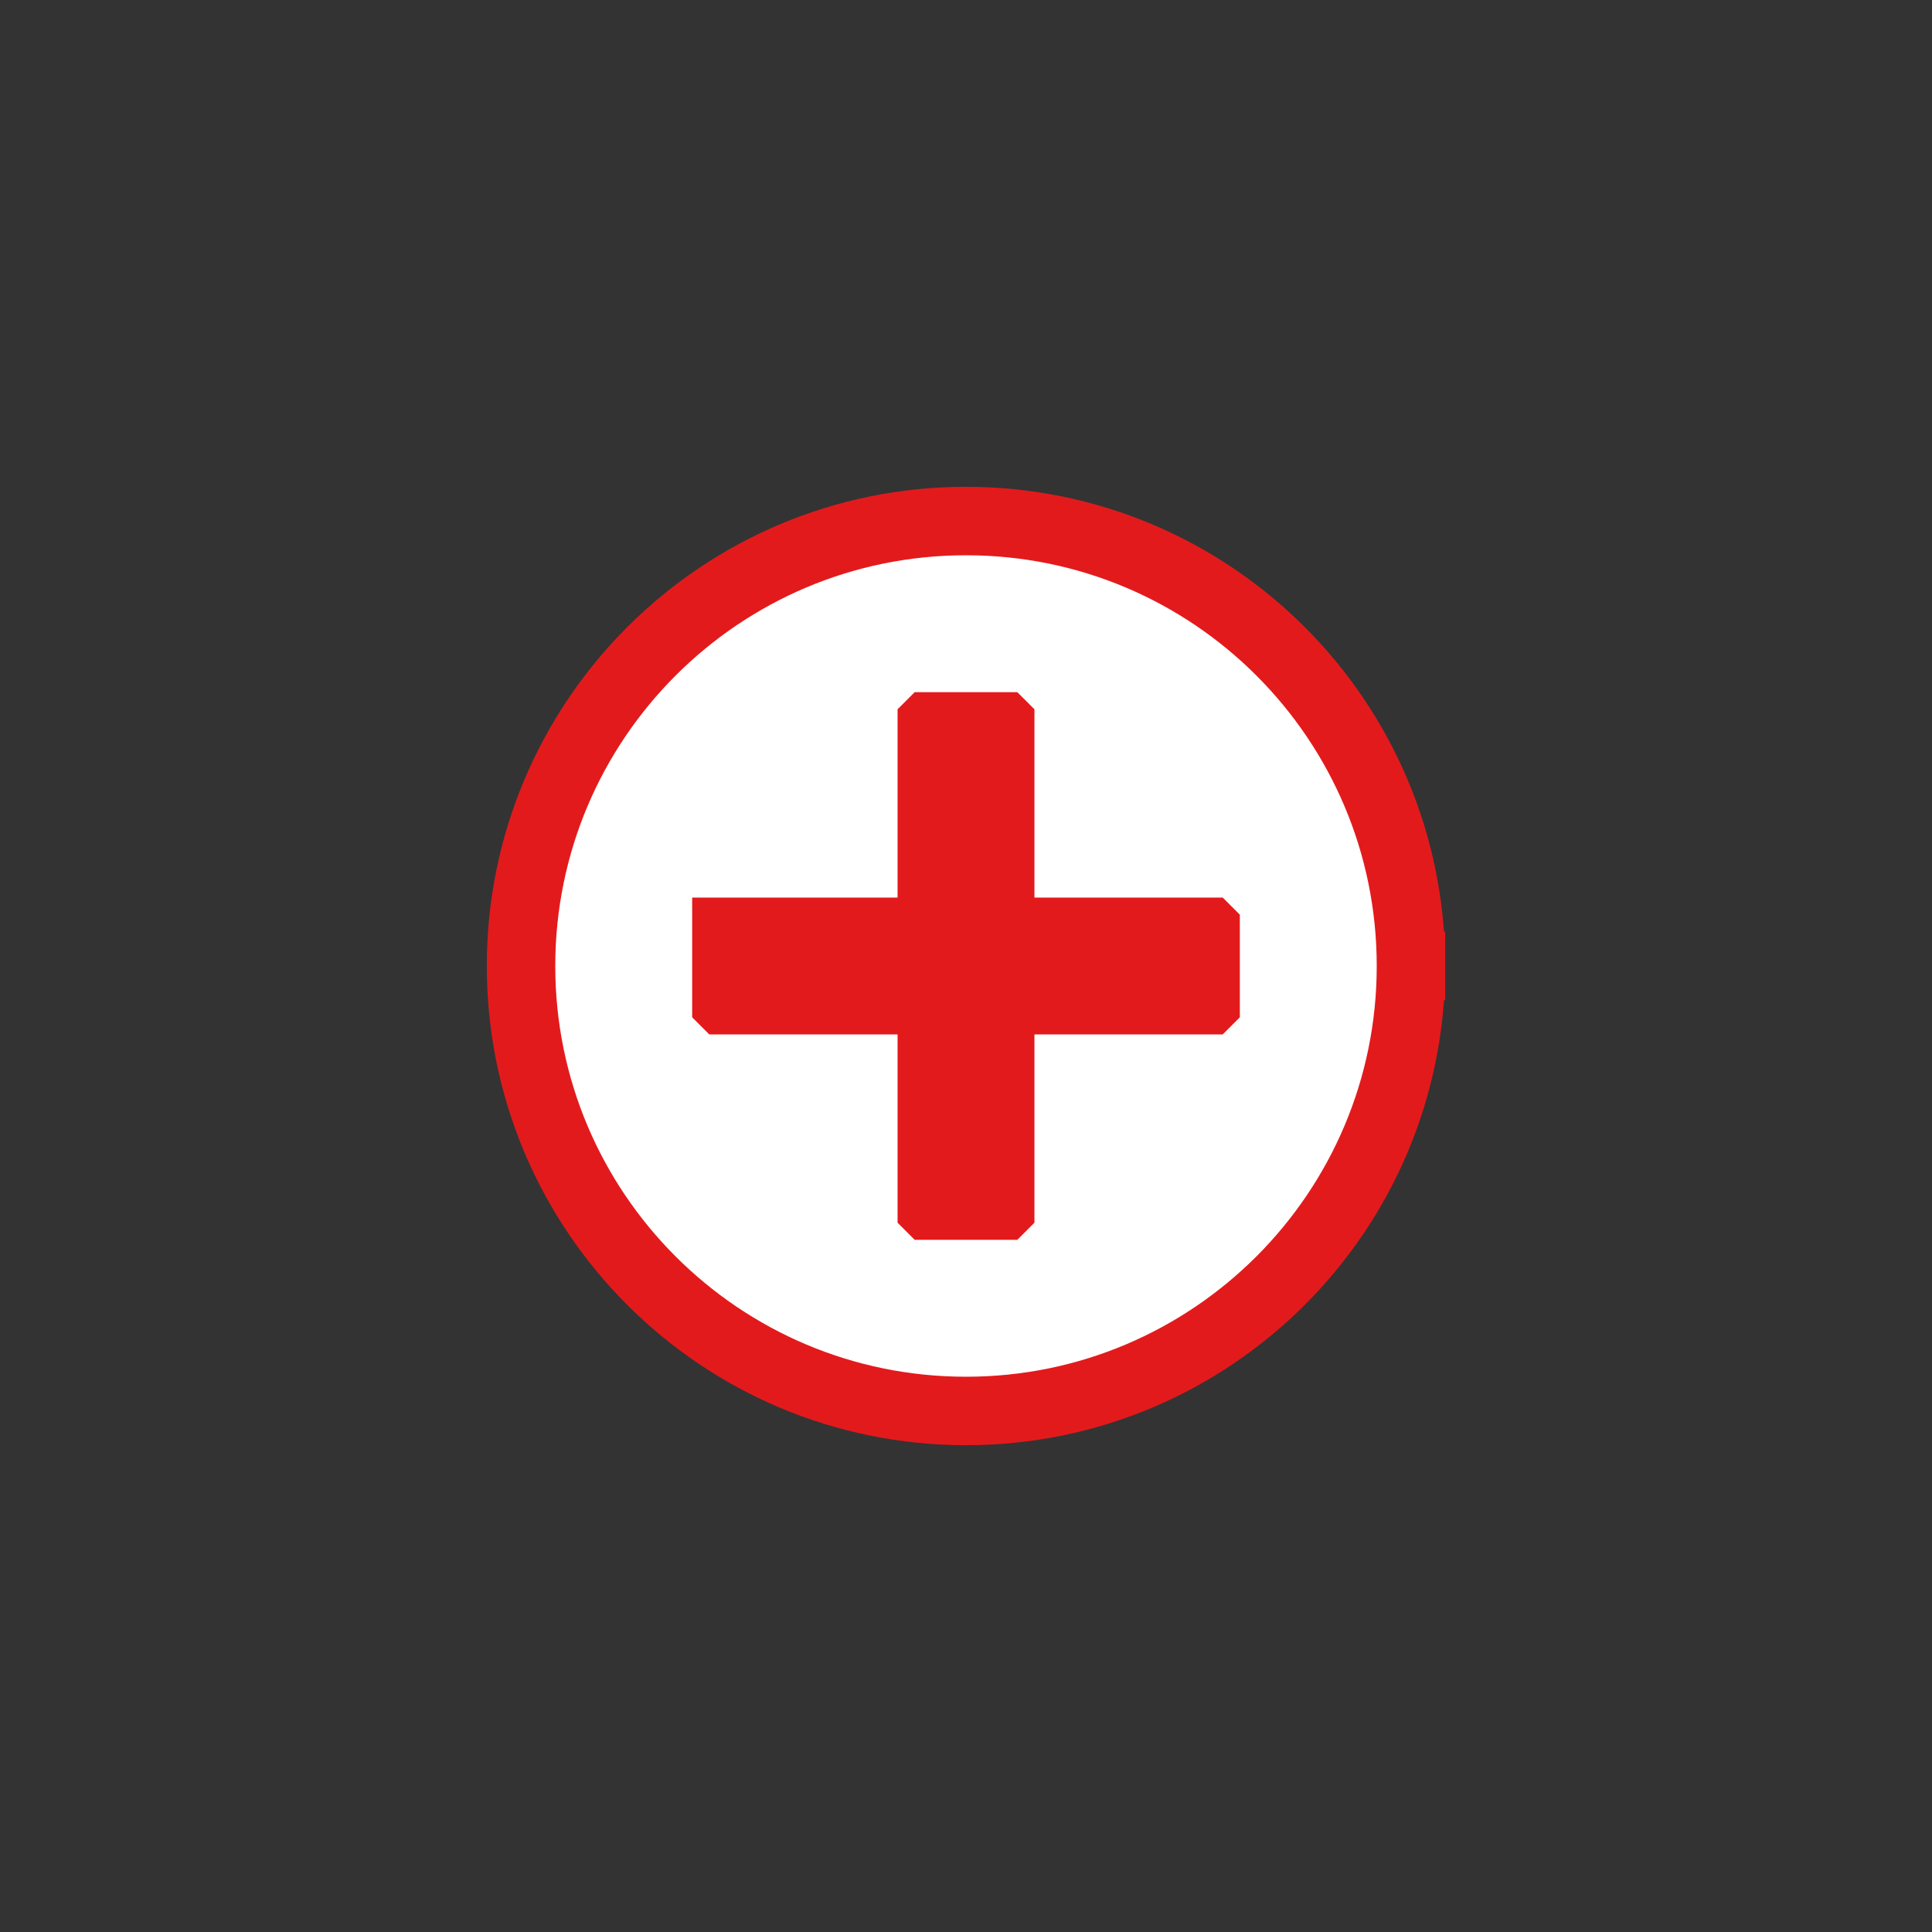 <?xml version="1.0" encoding="UTF-8" standalone="no"?>
<svg width="11.289mm" height="11.289mm"
 viewBox="0 0 32 32"
 xmlns="http://www.w3.org/2000/svg" xmlns:xlink="http://www.w3.org/1999/xlink"  version="1.2" baseProfile="tiny">
<rect x="0" y="0" width="32" height="32" fill="#333333" stroke="none"/>
<title>Qt SVG Document</title>
<desc>Generated with Qt</desc>
<defs>
</defs>
<g fill="none" stroke="black" stroke-width="1" fill-rule="evenodd" stroke-linecap="square" stroke-linejoin="bevel" >

<g fill="#ffffff" fill-opacity="1" stroke="#e31a1c" stroke-opacity="1" stroke-width="1.134" stroke-linecap="square" stroke-linejoin="bevel" transform="matrix(1,0,0,1,0,0)"
font-family="MS Shell Dlg 2" font-size="7.8" font-weight="400" font-style="normal" 
>
<path vector-effect="none" fill-rule="evenodd" d="M23.37,16 C23.37,20.07 20.07,23.37 16,23.37 C11.93,23.37 8.63,20.07 8.63,16 C8.63,11.93 11.93,8.63 16,8.63 C20.07,8.63 23.37,11.93 23.37,16 "/>
</g>

<g fill="#e31a1c" fill-opacity="1" stroke="#e31a1c" stroke-opacity="1" stroke-width="0.567" stroke-linecap="square" stroke-linejoin="bevel" transform="matrix(1,0,0,1,0,0)"
font-family="MS Shell Dlg 2" font-size="7.8" font-weight="400" font-style="normal" 
>
<path vector-effect="none" fill-rule="evenodd" d="M11.748,15.15 L11.748,16.85 L15.15,16.85 L15.15,20.252 L16.85,20.252 L16.85,16.85 L20.252,16.85 L20.252,15.15 L16.85,15.15 L16.85,11.748 L15.15,11.748 L15.15,15.15 L11.748,15.15"/>
</g>
</g>
</svg>
